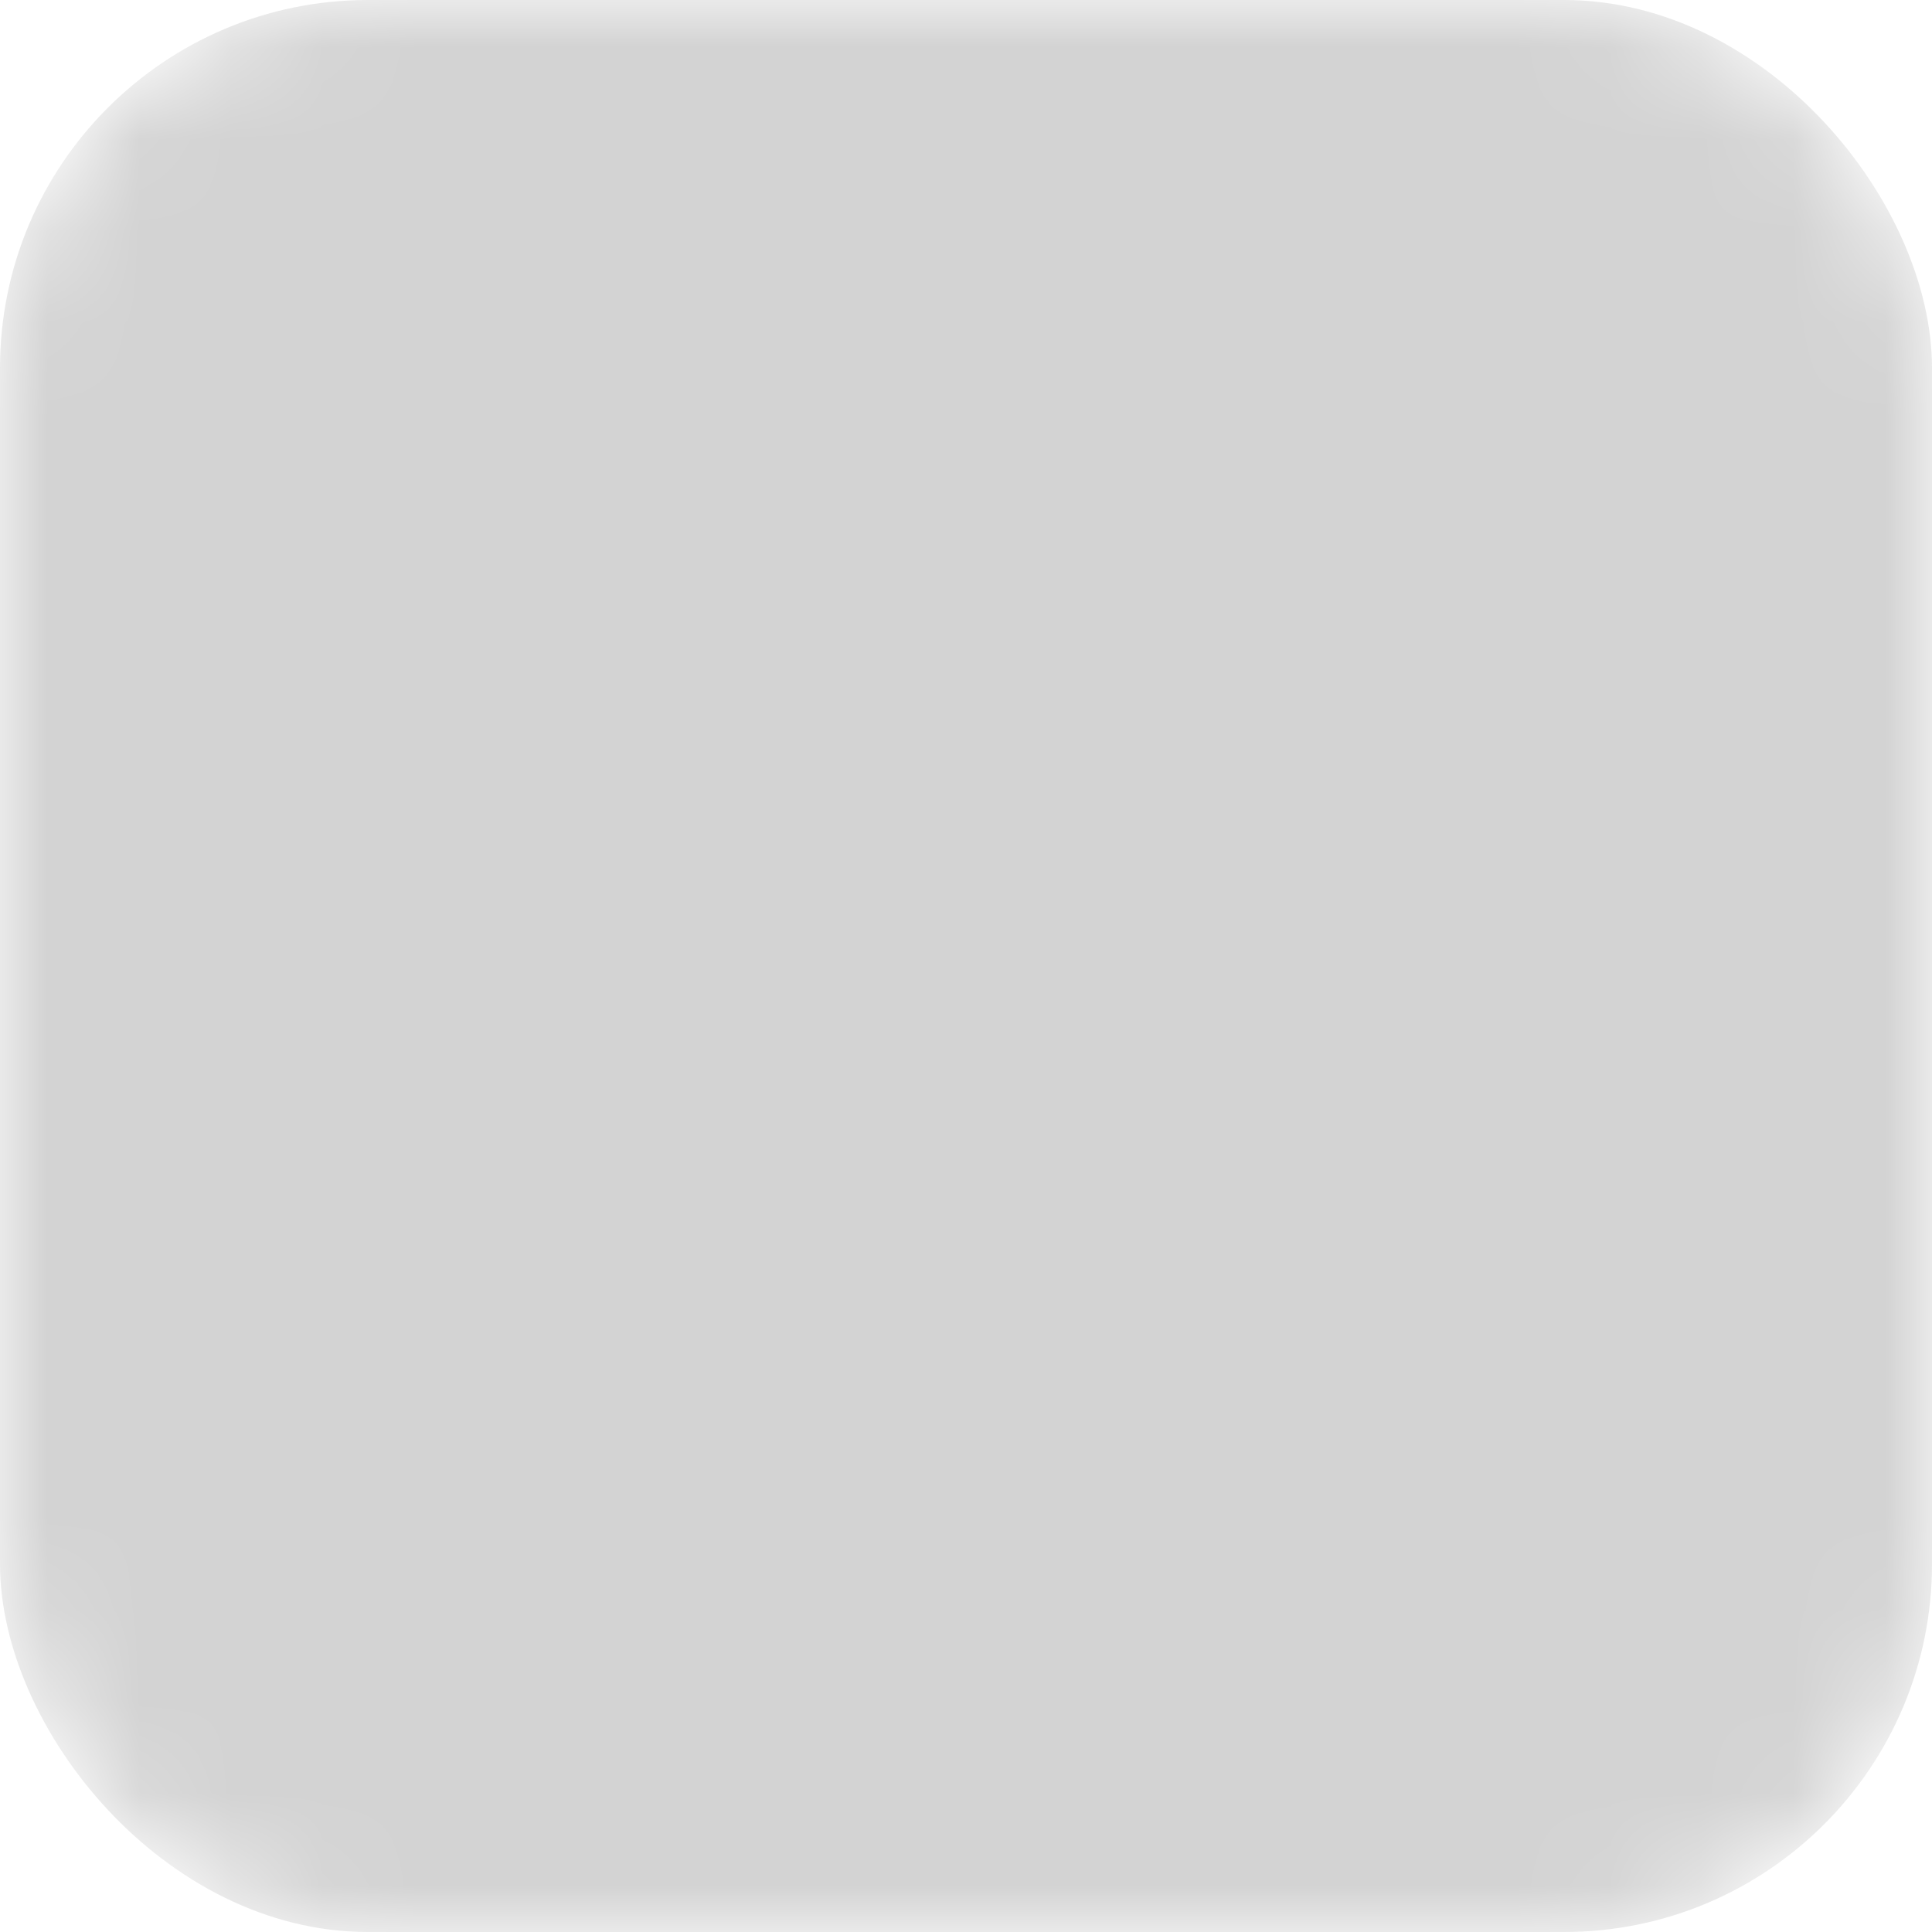 <svg width="21" height="21" viewBox="0 0 21 21" fill="none" xmlns="http://www.w3.org/2000/svg">

<defs>
    <mask id="mask">
        <rect width="21" height="21" rx="4" fill="white"/>
        <path  d="M5 11.005L8.405 14.342L15.725 6" stroke="black" stroke-width="2.383" stroke-linecap="round" stroke-linejoin="round"/>
    </mask>
</defs>

<rect width="21" height="21" rx="4" fill="#D3D3D3" mask="url(#mask)"/>

</svg>
